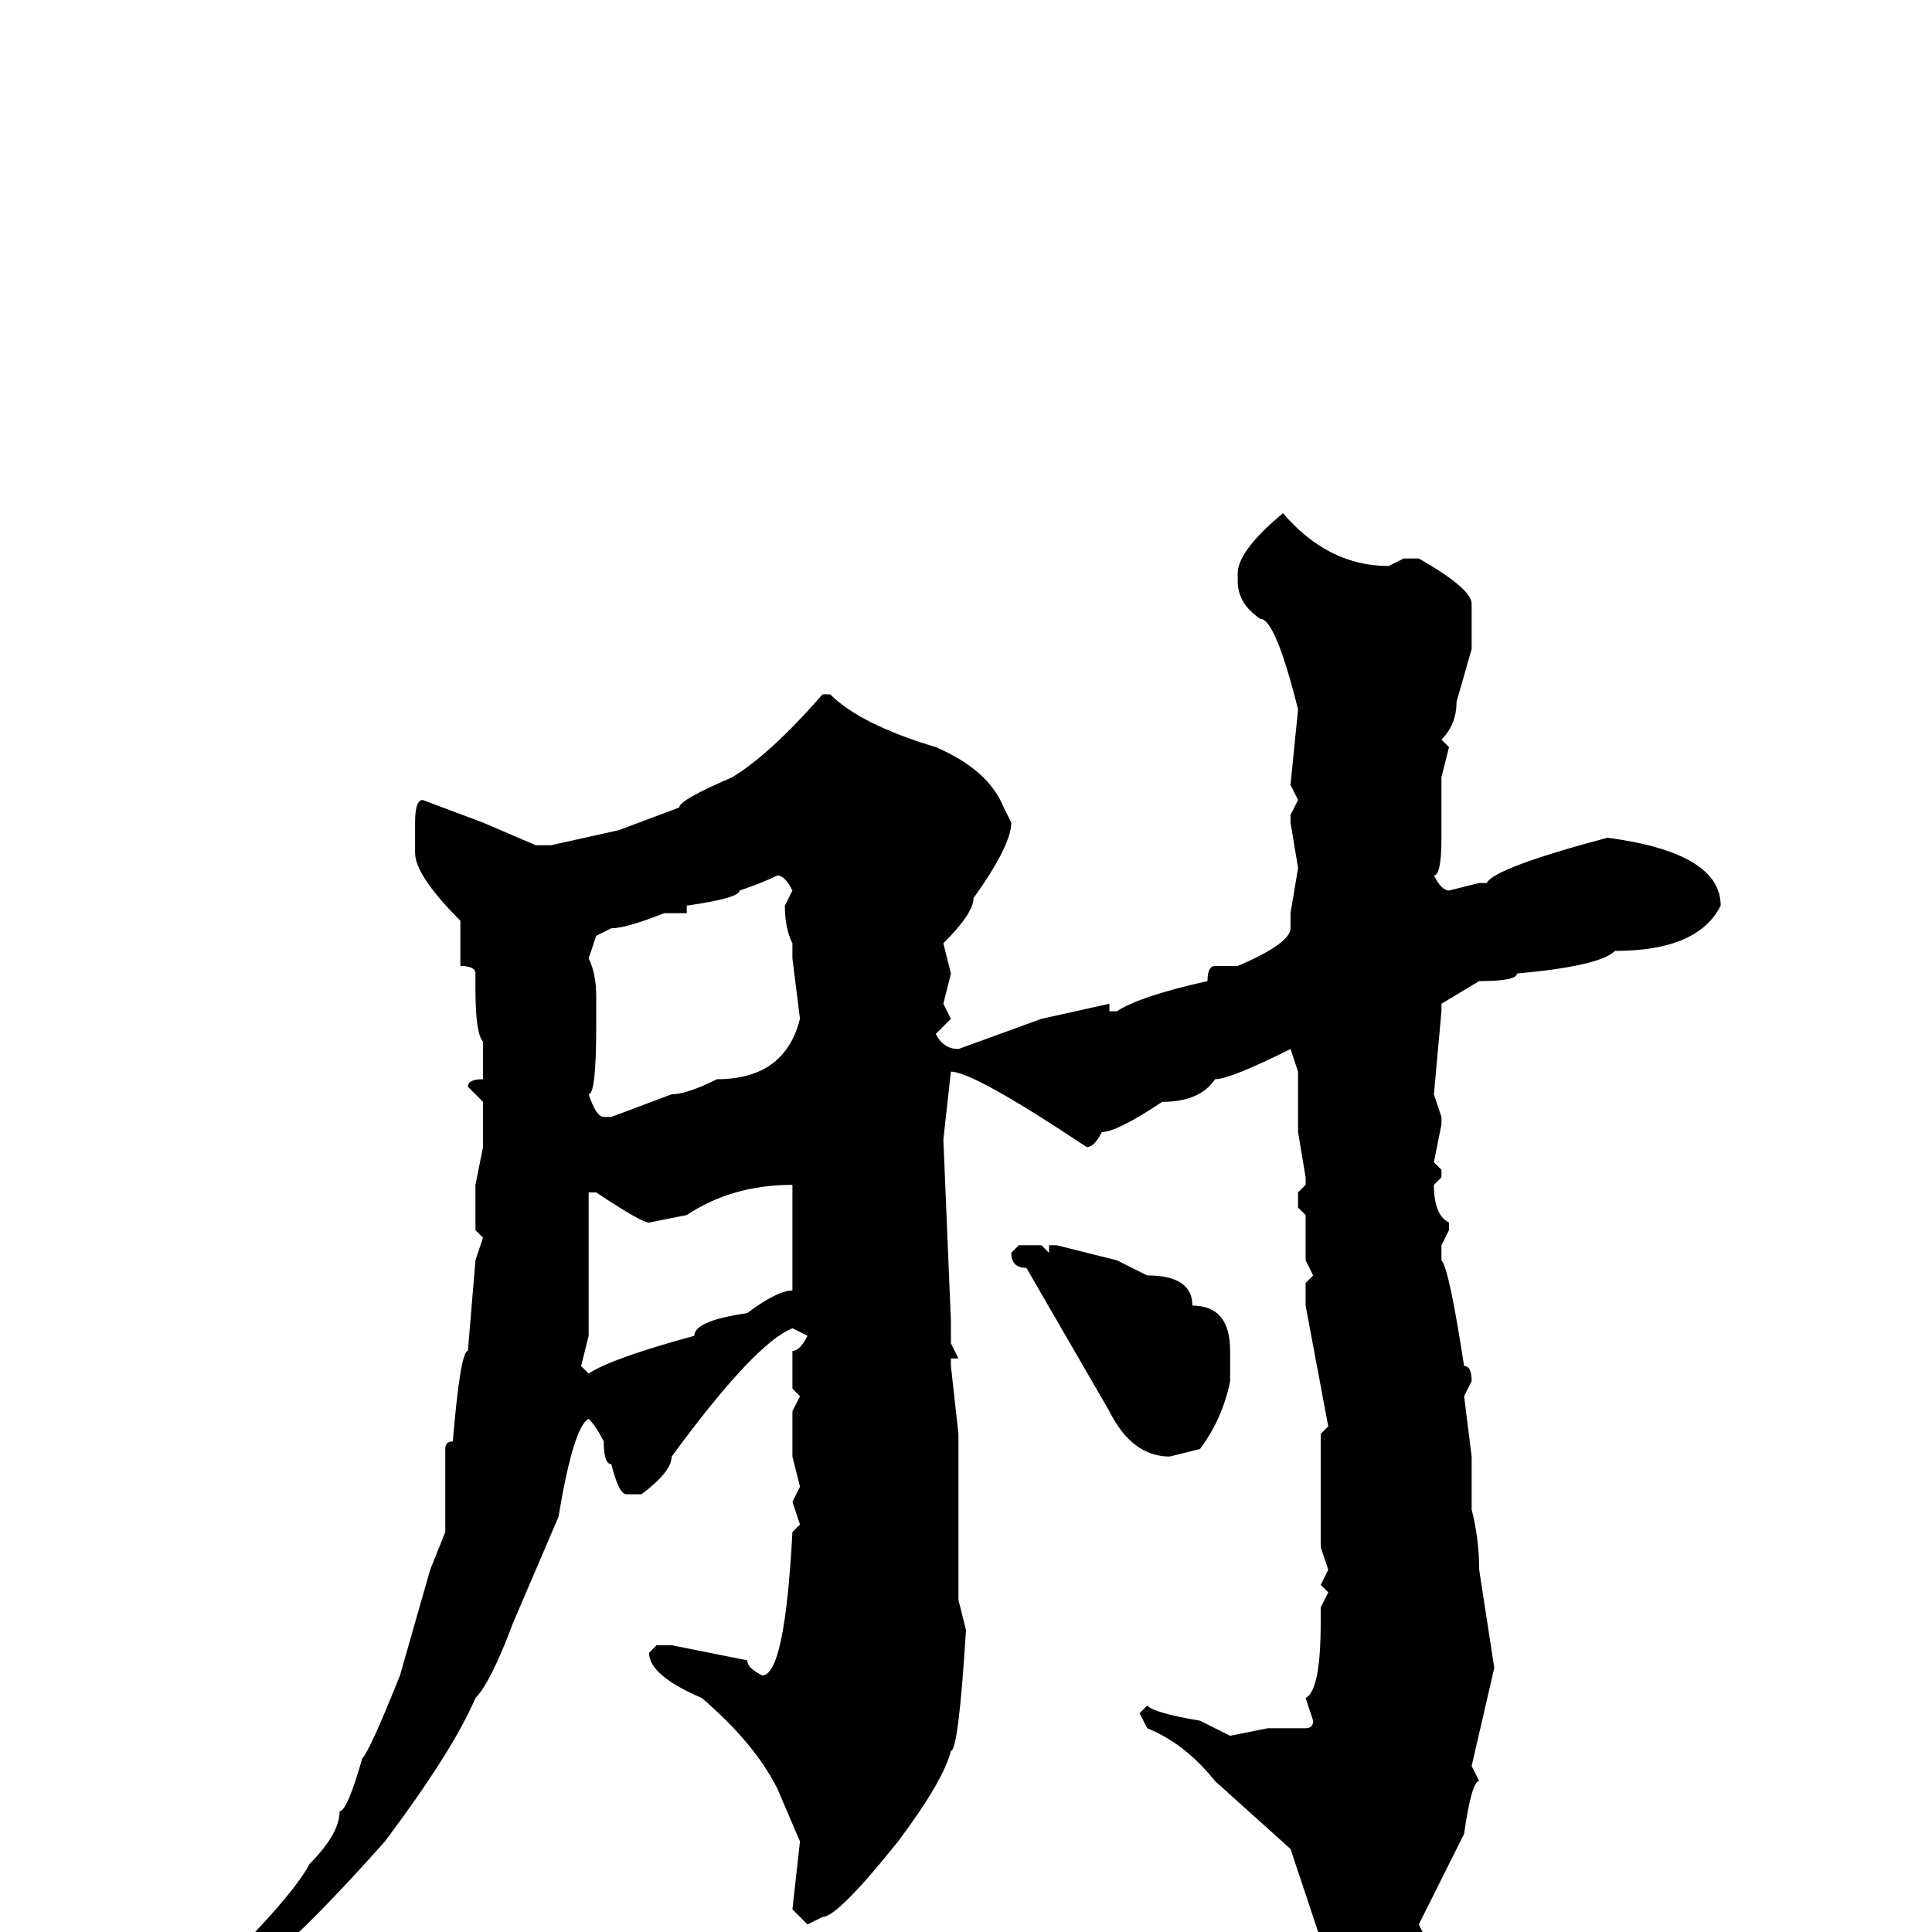 <svg xmlns="http://www.w3.org/2000/svg" viewBox="0 -256 256 256">
	<path fill="#000000" d="M170 -188Q176 -181 184 -181L186 -182H188Q195 -178 195 -176V-172V-171V-170L193 -163Q193 -160 191 -158L192 -157L191 -153V-145Q191 -140 190 -140Q191 -138 192 -138L196 -139H197Q198 -141 213 -145Q228 -143 228 -136Q225 -130 214 -130Q212 -128 201 -127Q201 -126 196 -126L191 -123V-122L190 -111L191 -108H190H191V-107L190 -102L191 -101V-100L190 -99Q190 -95 192 -94V-93L191 -91V-89Q192 -88 194 -75Q195 -75 195 -73L194 -71L195 -63V-61V-60V-56Q196 -52 196 -48L198 -35L195 -22L196 -20Q195 -20 194 -13L188 -1L189 1L182 7Q179 12 176 12H175V7L176 4L173 -5L171 -11L161 -20Q157 -25 152 -27L151 -29L152 -30Q153 -29 159 -28L163 -26L168 -27H172H173Q174 -27 174 -28L173 -31Q175 -32 175 -41V-43L176 -45L175 -46L176 -48L175 -51V-56V-61V-63V-66L176 -67L173 -83V-86L174 -87L173 -89V-95L172 -96V-98L173 -99V-100L172 -106V-114L171 -117Q163 -113 161 -113Q159 -110 154 -110Q148 -106 146 -106Q145 -104 144 -104Q129 -114 126 -114L125 -105L126 -81V-80V-78L127 -76H126V-75L127 -66V-63V-60V-59V-57V-56V-46V-44L128 -40Q127 -24 126 -24Q125 -20 119 -12Q111 -2 109 -2L107 -1L105 -3L106 -12L103 -19Q100 -25 93 -31Q86 -34 86 -37L87 -38H89L99 -36Q99 -35 101 -34Q104 -34 105 -53L106 -54L105 -57L106 -59L105 -63V-69L106 -71L105 -72V-73V-74V-77Q106 -77 107 -79L105 -80Q100 -78 89 -63Q89 -61 85 -58H83Q82 -58 81 -62Q80 -62 80 -65Q79 -67 78 -68Q76 -67 74 -55L68 -41Q65 -33 63 -31Q60 -24 51 -12Q35 6 29 8H28V6Q39 -5 41 -9Q45 -13 45 -16Q46 -16 48 -23Q49 -24 53 -34L57 -48L59 -53V-60V-64Q59 -65 60 -65Q61 -77 62 -77L63 -89L64 -92L63 -93V-99L64 -104V-106V-108V-110L62 -112Q62 -113 64 -113V-114V-116V-117V-118Q63 -119 63 -125V-127Q63 -128 61 -128V-134Q55 -140 55 -143V-145V-146V-147Q55 -150 56 -150L64 -147L71 -144H73L82 -146L90 -149Q90 -150 97 -153Q102 -156 109 -164H110Q114 -160 124 -157Q131 -154 133 -149L134 -147Q134 -144 129 -137Q129 -135 125 -131L126 -127L125 -123L126 -121L124 -119Q125 -117 127 -117L138 -121L147 -123V-122H148Q151 -124 160 -126Q160 -128 161 -128H164Q171 -131 171 -133V-135L172 -141L171 -147V-148L172 -150L171 -152L172 -162Q169 -174 167 -174Q164 -176 164 -179V-180Q164 -183 170 -188ZM91 -135H88Q83 -133 81 -133L79 -132L78 -129Q79 -127 79 -124V-120Q79 -111 78 -111Q79 -108 80 -108H81L89 -111Q91 -111 95 -113Q104 -113 106 -121L105 -129V-131Q104 -133 104 -136L105 -138Q104 -140 103 -140Q101 -139 98 -138Q98 -137 91 -136ZM86 -94Q85 -94 79 -98H78V-83V-81V-79L77 -75L78 -74Q81 -76 92 -79Q92 -81 99 -82Q103 -85 105 -85V-90V-92V-93V-97V-99Q97 -99 91 -95ZM138 -91L139 -90V-91H140L148 -89L152 -87Q158 -87 158 -83Q163 -83 163 -77V-73Q162 -68 159 -64L155 -63Q150 -63 147 -69L136 -88Q134 -88 134 -90L135 -91Z"/>
</svg>